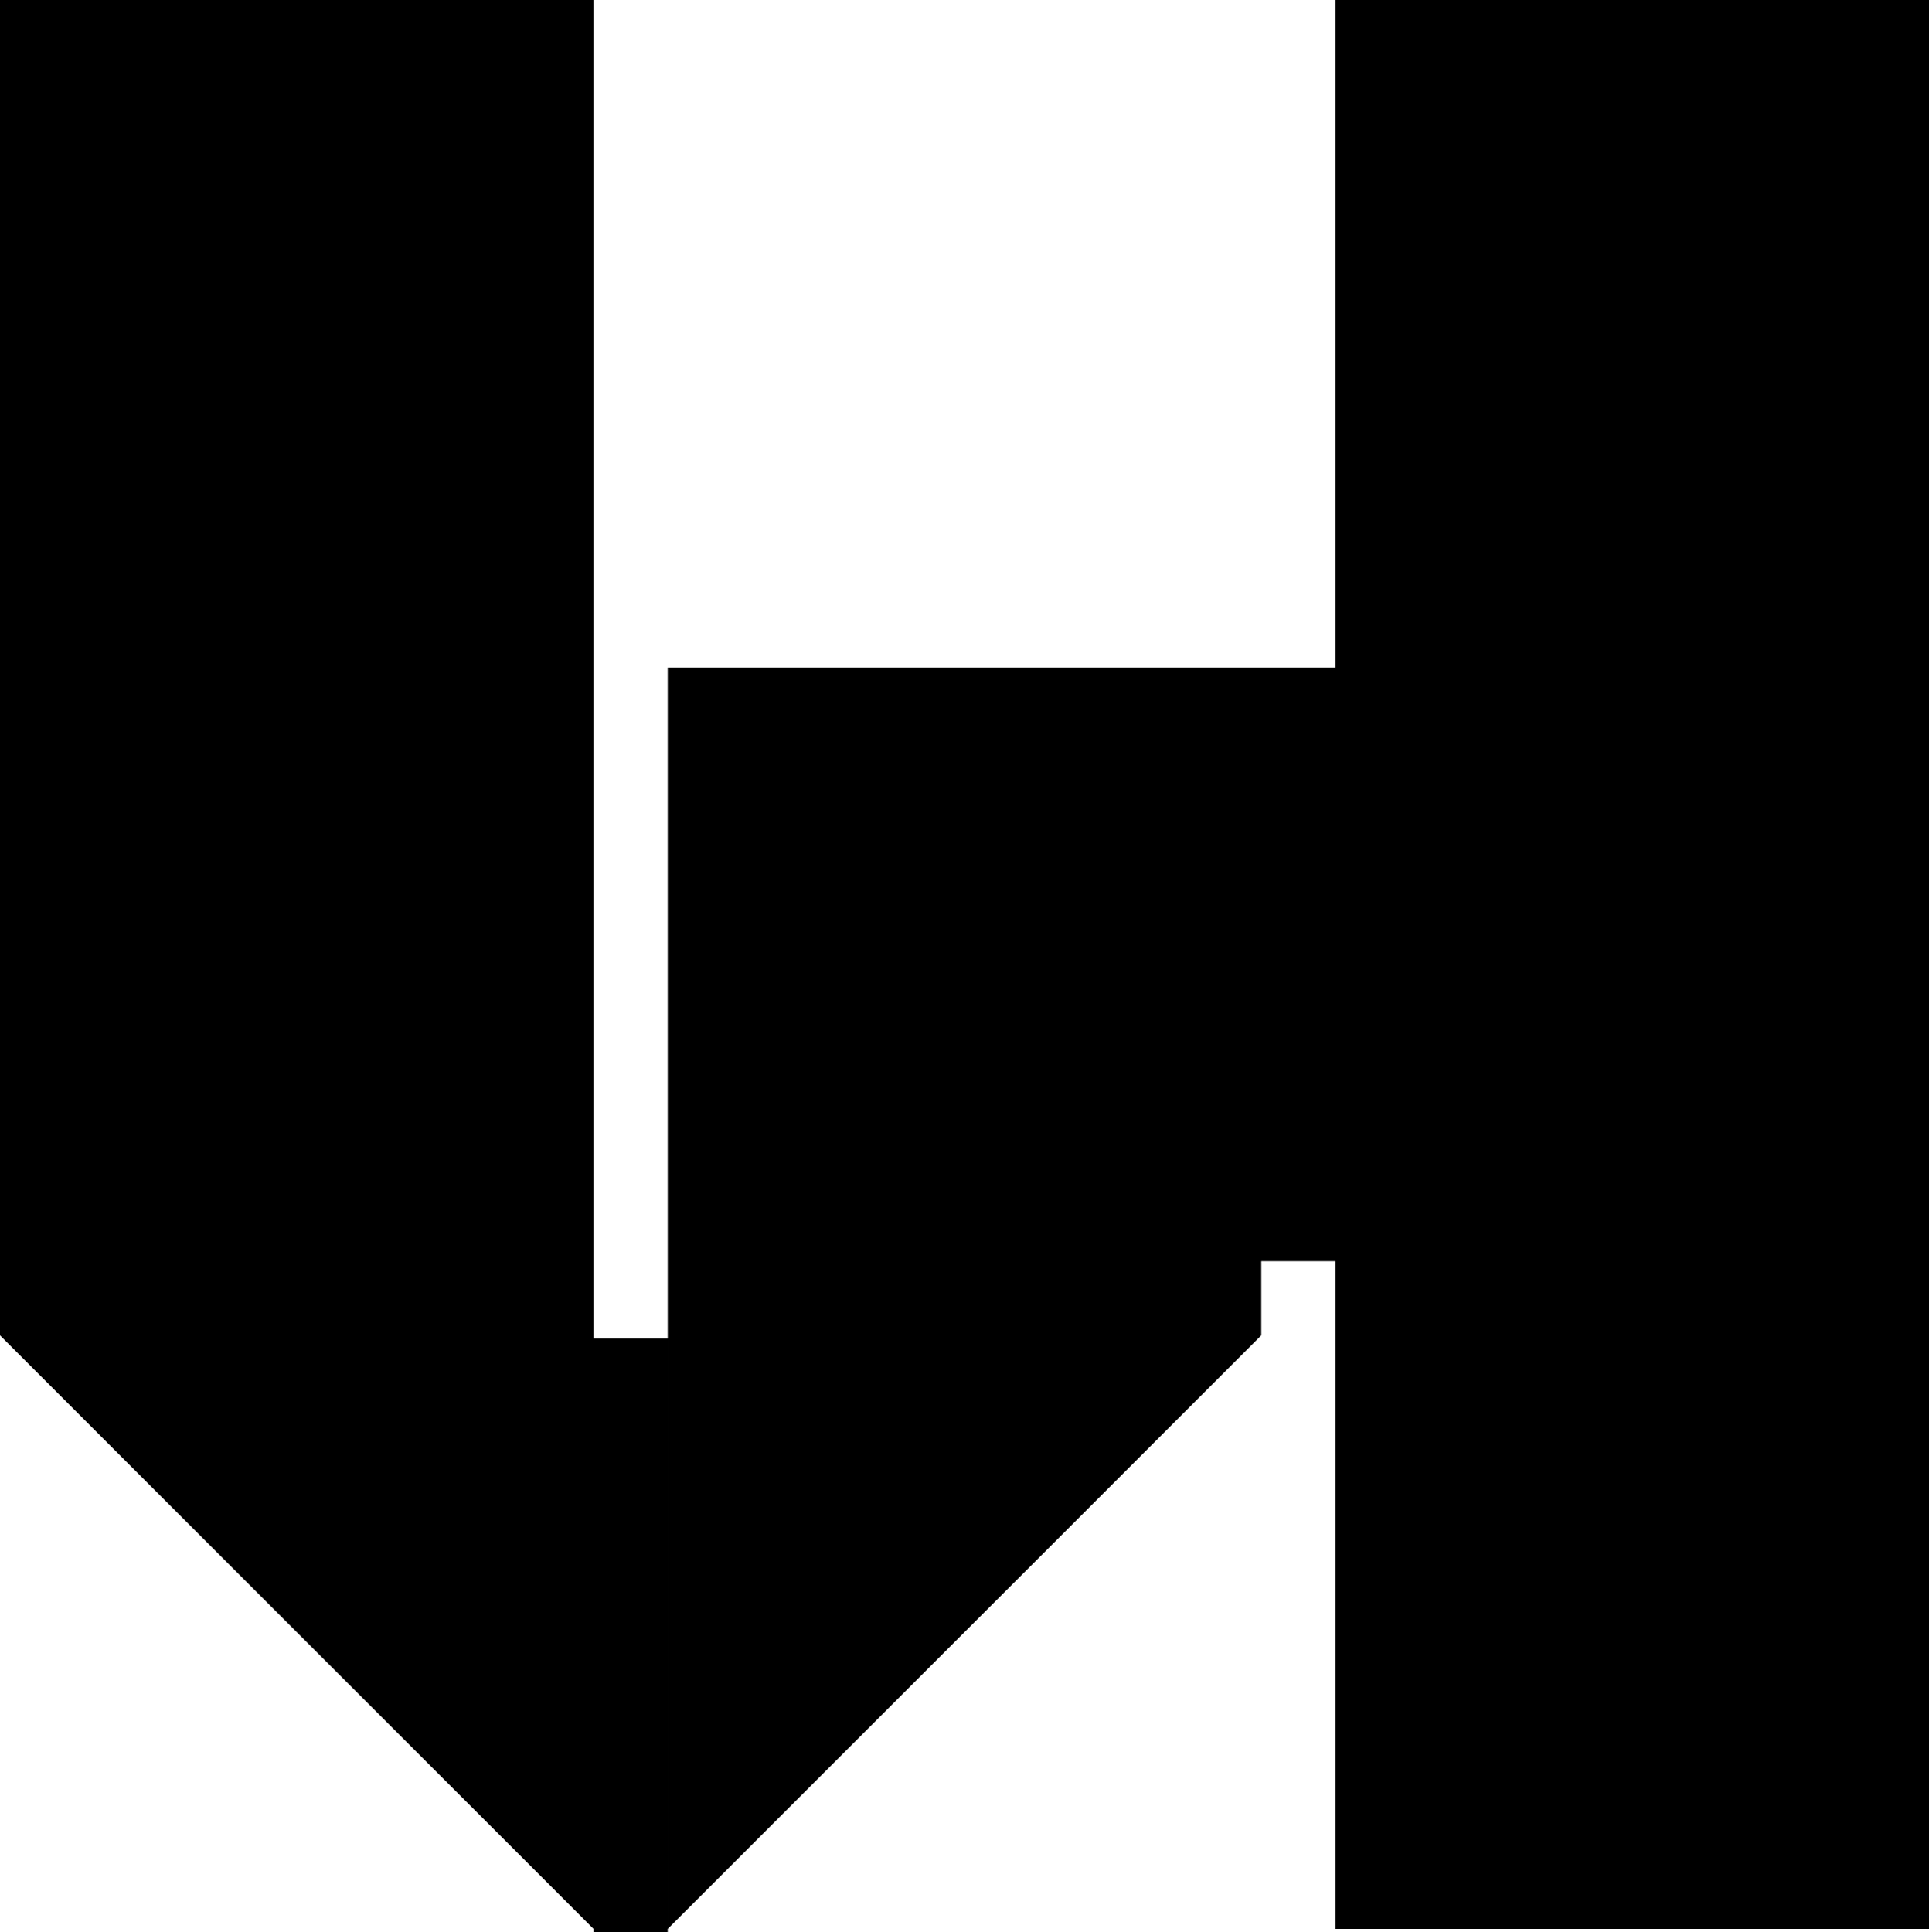 <?xml version="1.0" encoding="UTF-8"?><svg id="Layer_2" xmlns="http://www.w3.org/2000/svg" viewBox="0 0 234 234.38"><defs><style>.cls-1{fill:#000;stroke-width:0px;}</style></defs><g id="Layer_1-2"><path class="cls-1" d="M72,72H0V0h72v72ZM72,81H0v72h72v-72ZM234,162h-72v72h72v-72ZM234,81h-72v72h72v-72ZM234,0h-72v72h72V0ZM153,81h-72v72h72v-72ZM72,234v-72H0l72,72ZM153,162h-72v72l72-72ZM153,81v72s9,0,9,0v-72s-9,0-9,0ZM72,162.38v72s9,0,9,0v-72s-9,0-9,0ZM234,153h-72v9h72v-9ZM72,72H0v9h72v-9ZM234,72h-72v9h72v-9ZM153,153h-72v9h72v-9ZM72,153H0v9h72v-9Z"/></g></svg>